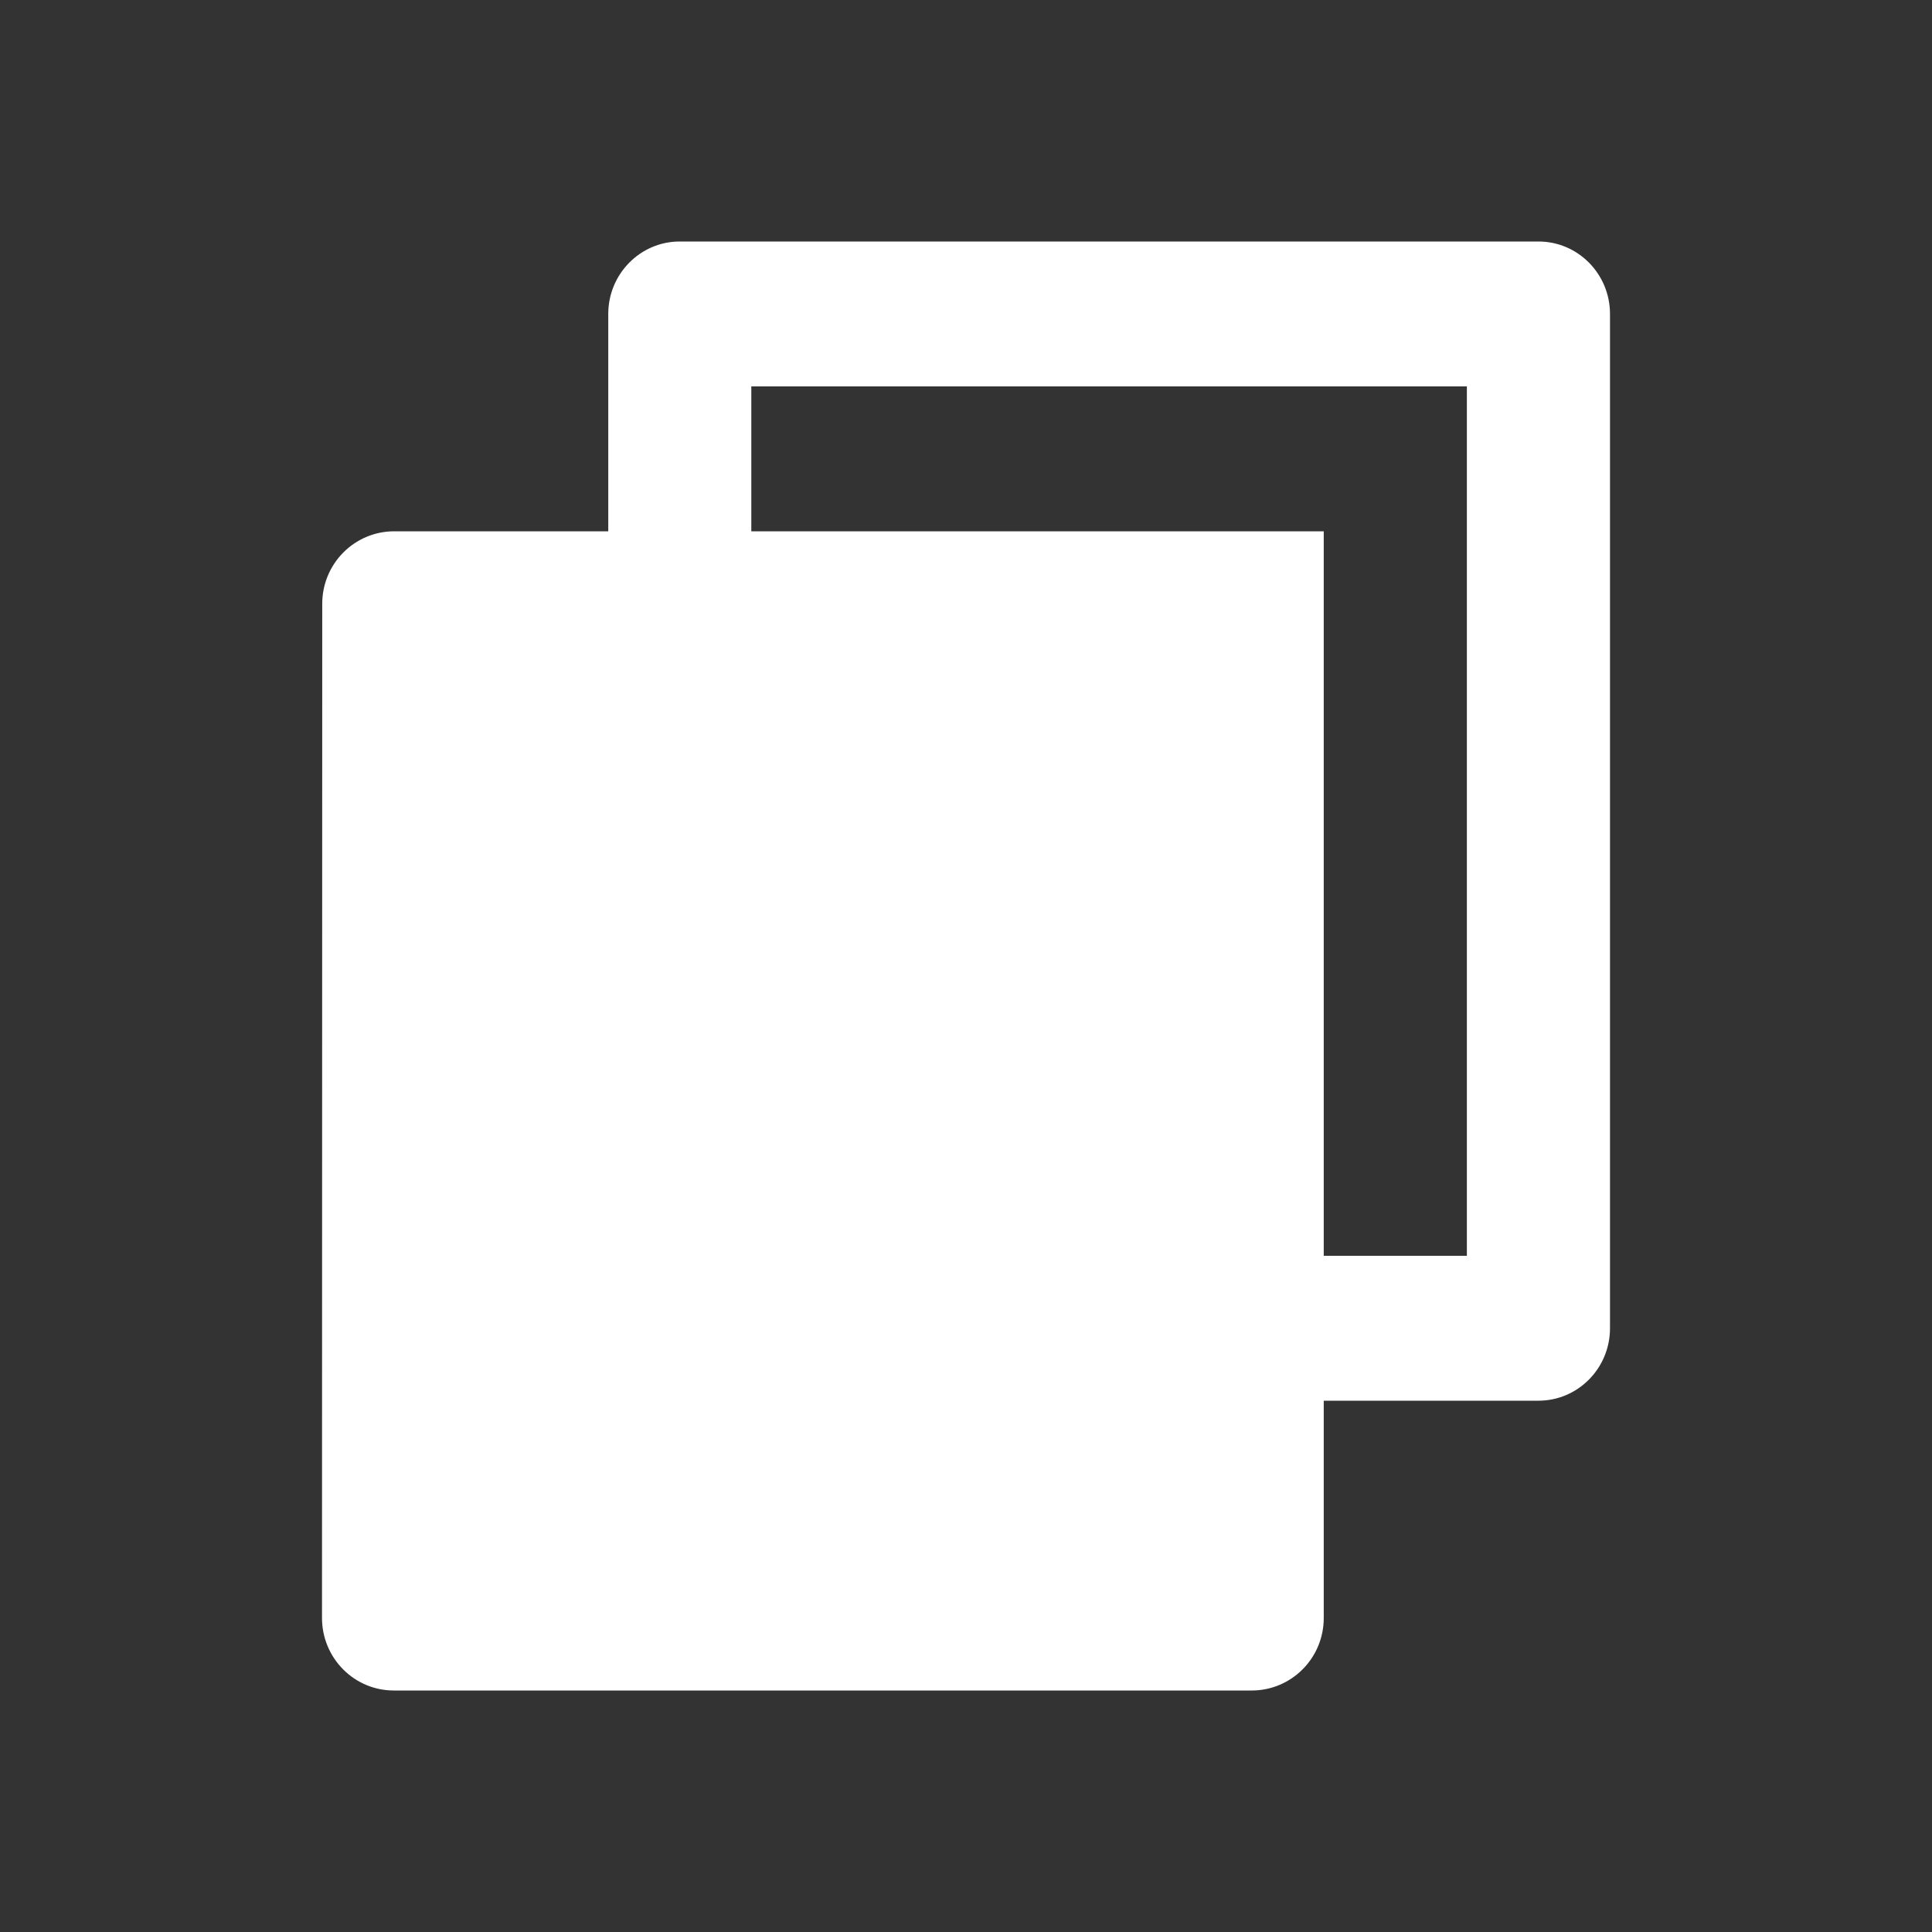 <svg width="24" height="24" viewBox="0 0 24 24" fill="none" xmlns="http://www.w3.org/2000/svg">
<rect x="0" y="0" width="24" height="24" fill="#333333" stroke="none"/>
<path d="M7.556 6.6V3.9C7.556 3.403 7.954 3 8.444 3H19.111C19.602 3 20 3.403 20 3.9V16.5C20 16.997 19.602 17.4 19.111 17.4H16.444V20.1C16.444 20.597 16.044 21 15.549 21H4.895C4.658 21.001 4.431 20.907 4.263 20.738C4.095 20.569 4 20.34 4 20.1L4.003 7.5C4.003 7.003 4.403 6.6 4.897 6.6H7.556ZM9.333 6.6H16.444V15.6H18.222V4.8H9.333V6.6Z" fill="white"/>
</svg>
